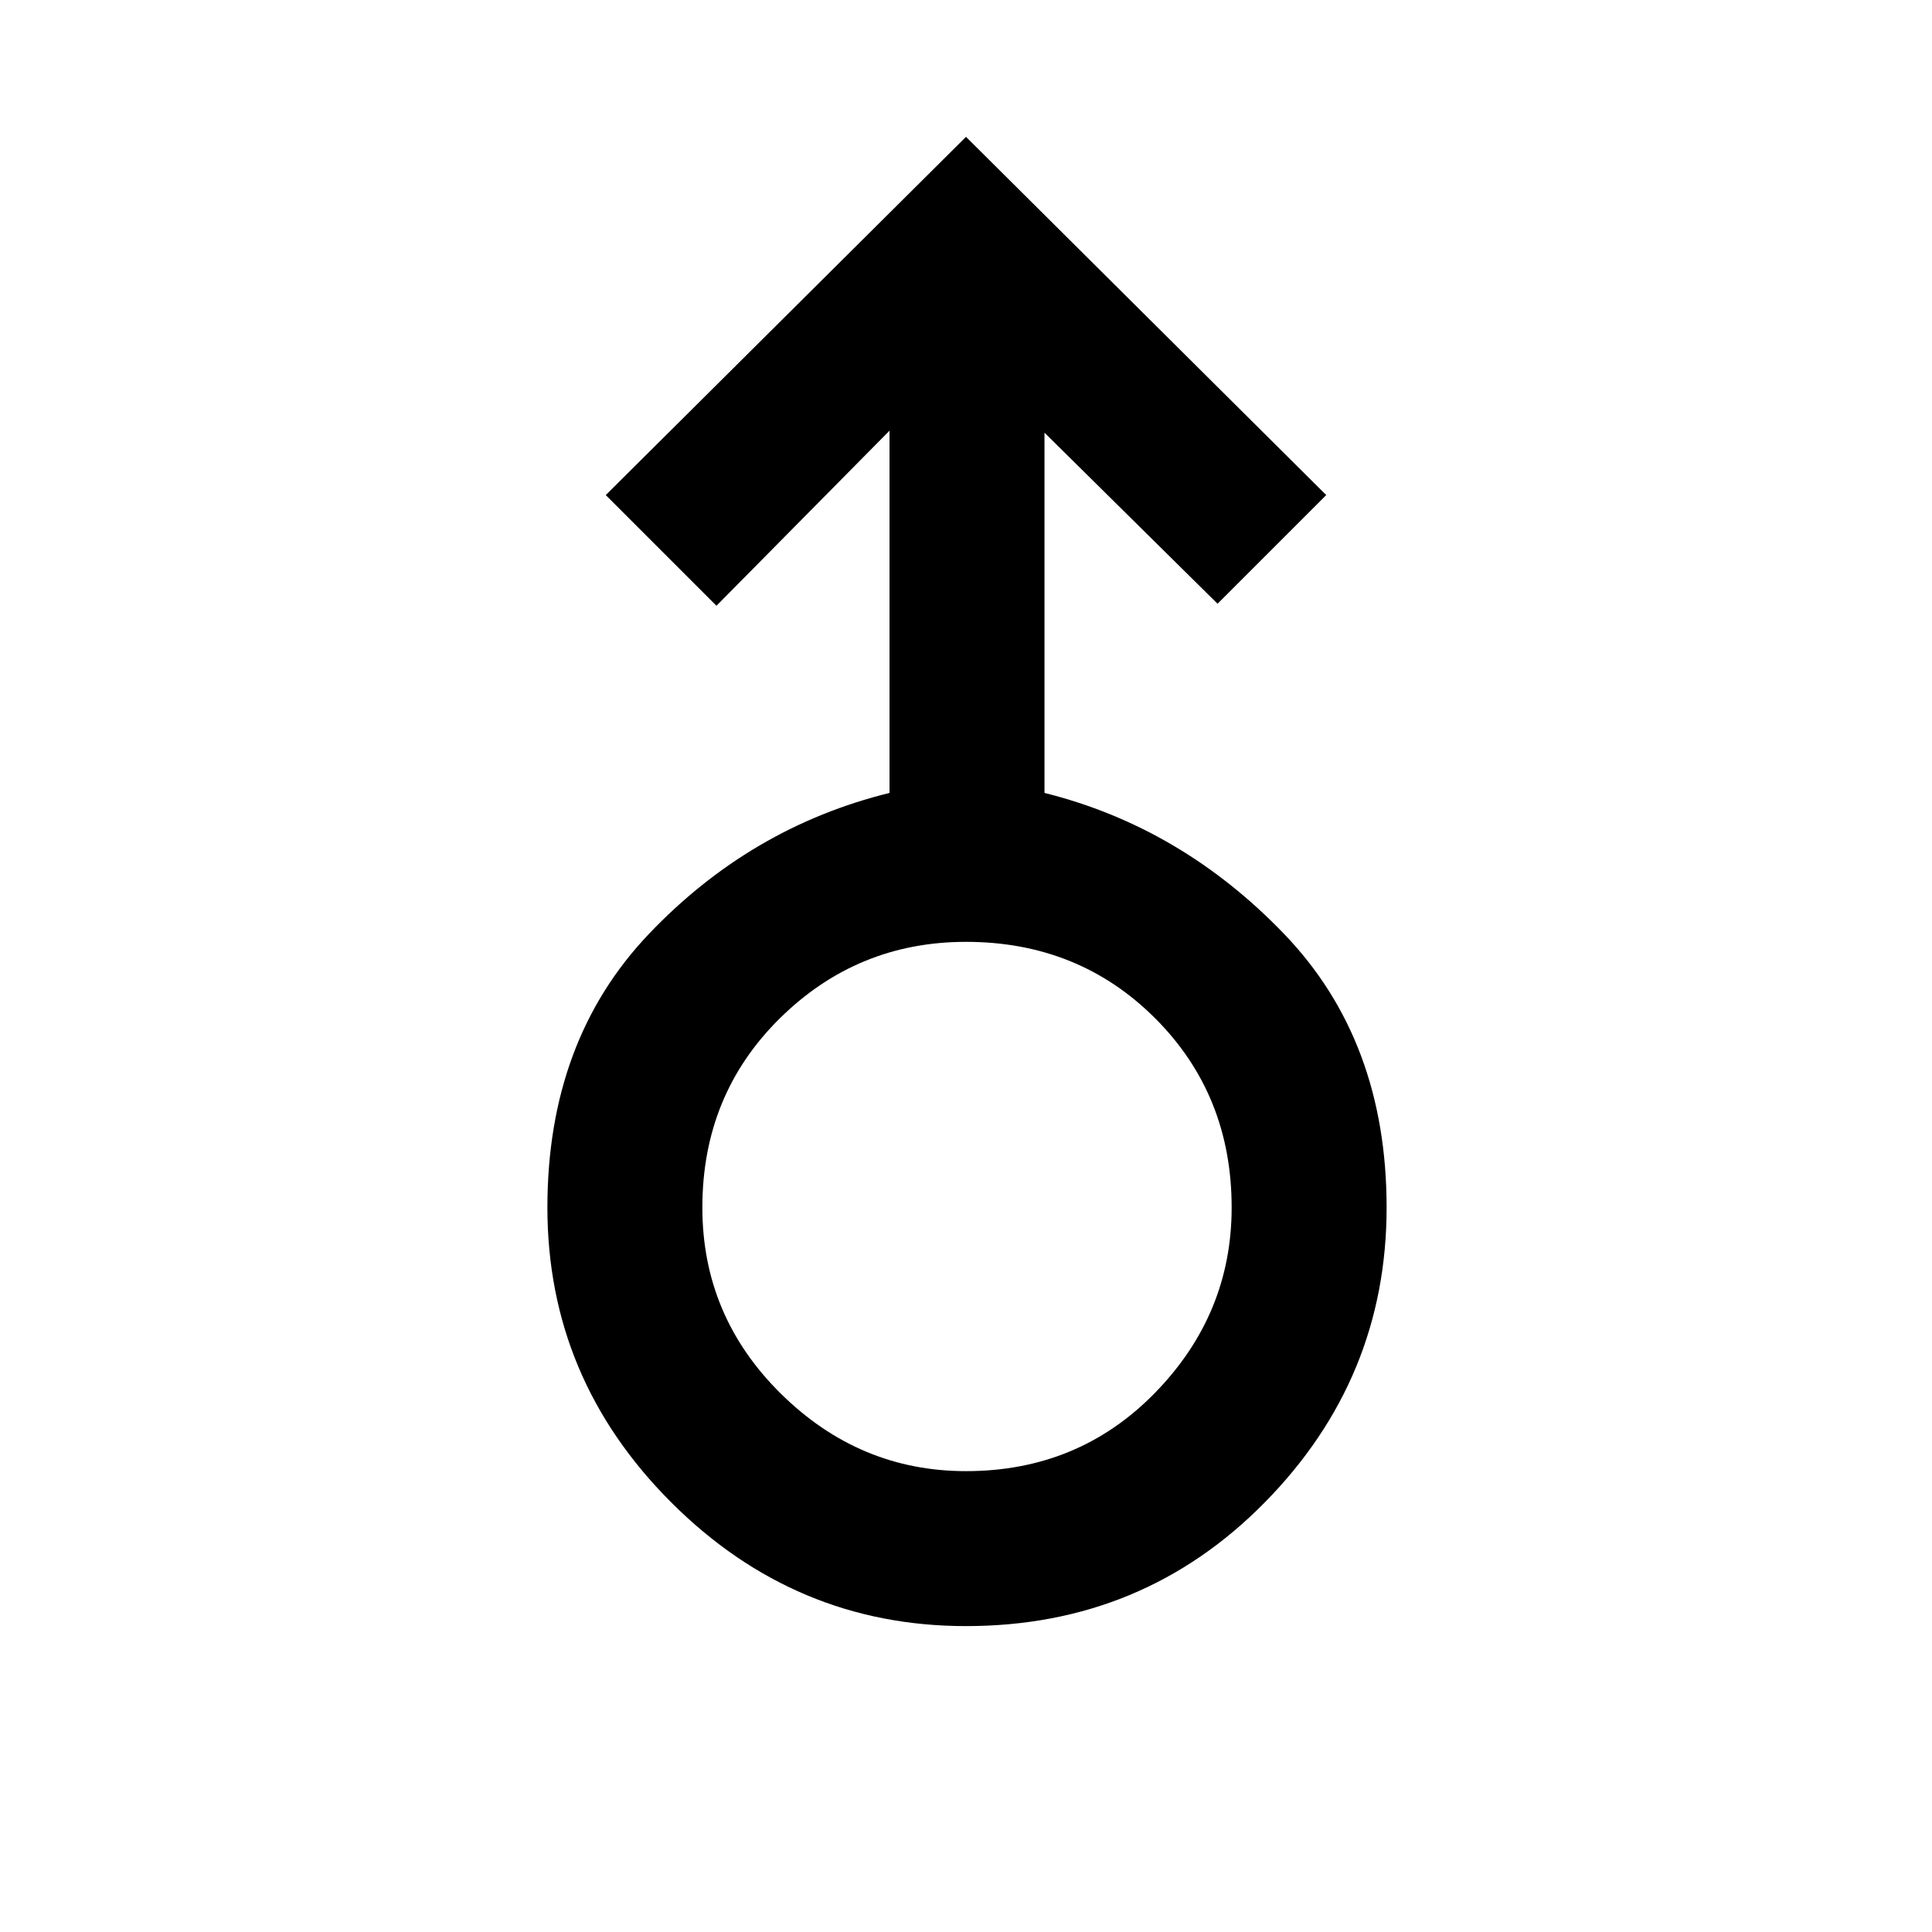<svg xmlns="http://www.w3.org/2000/svg" height="48" width="48"><path d="M24 40.4q-4.25 0-7.325-3.075T13.6 30q0-4.15 2.525-6.8 2.525-2.65 5.975-3.5v-9l-4.3 4.35-2.75-2.75L24 3.4l8.95 8.9-2.7 2.7-4.3-4.25v8.95q3.4.85 5.95 3.5 2.55 2.65 2.55 6.8 0 4.25-3.025 7.325T24 40.4Zm0-3.85q2.8 0 4.7-1.95 1.9-1.95 1.9-4.6 0-2.8-1.9-4.7-1.9-1.9-4.7-1.9-2.7 0-4.625 1.9-1.925 1.9-1.925 4.7 0 2.7 1.95 4.625 1.95 1.925 4.6 1.925ZM24 30Z"/></svg>